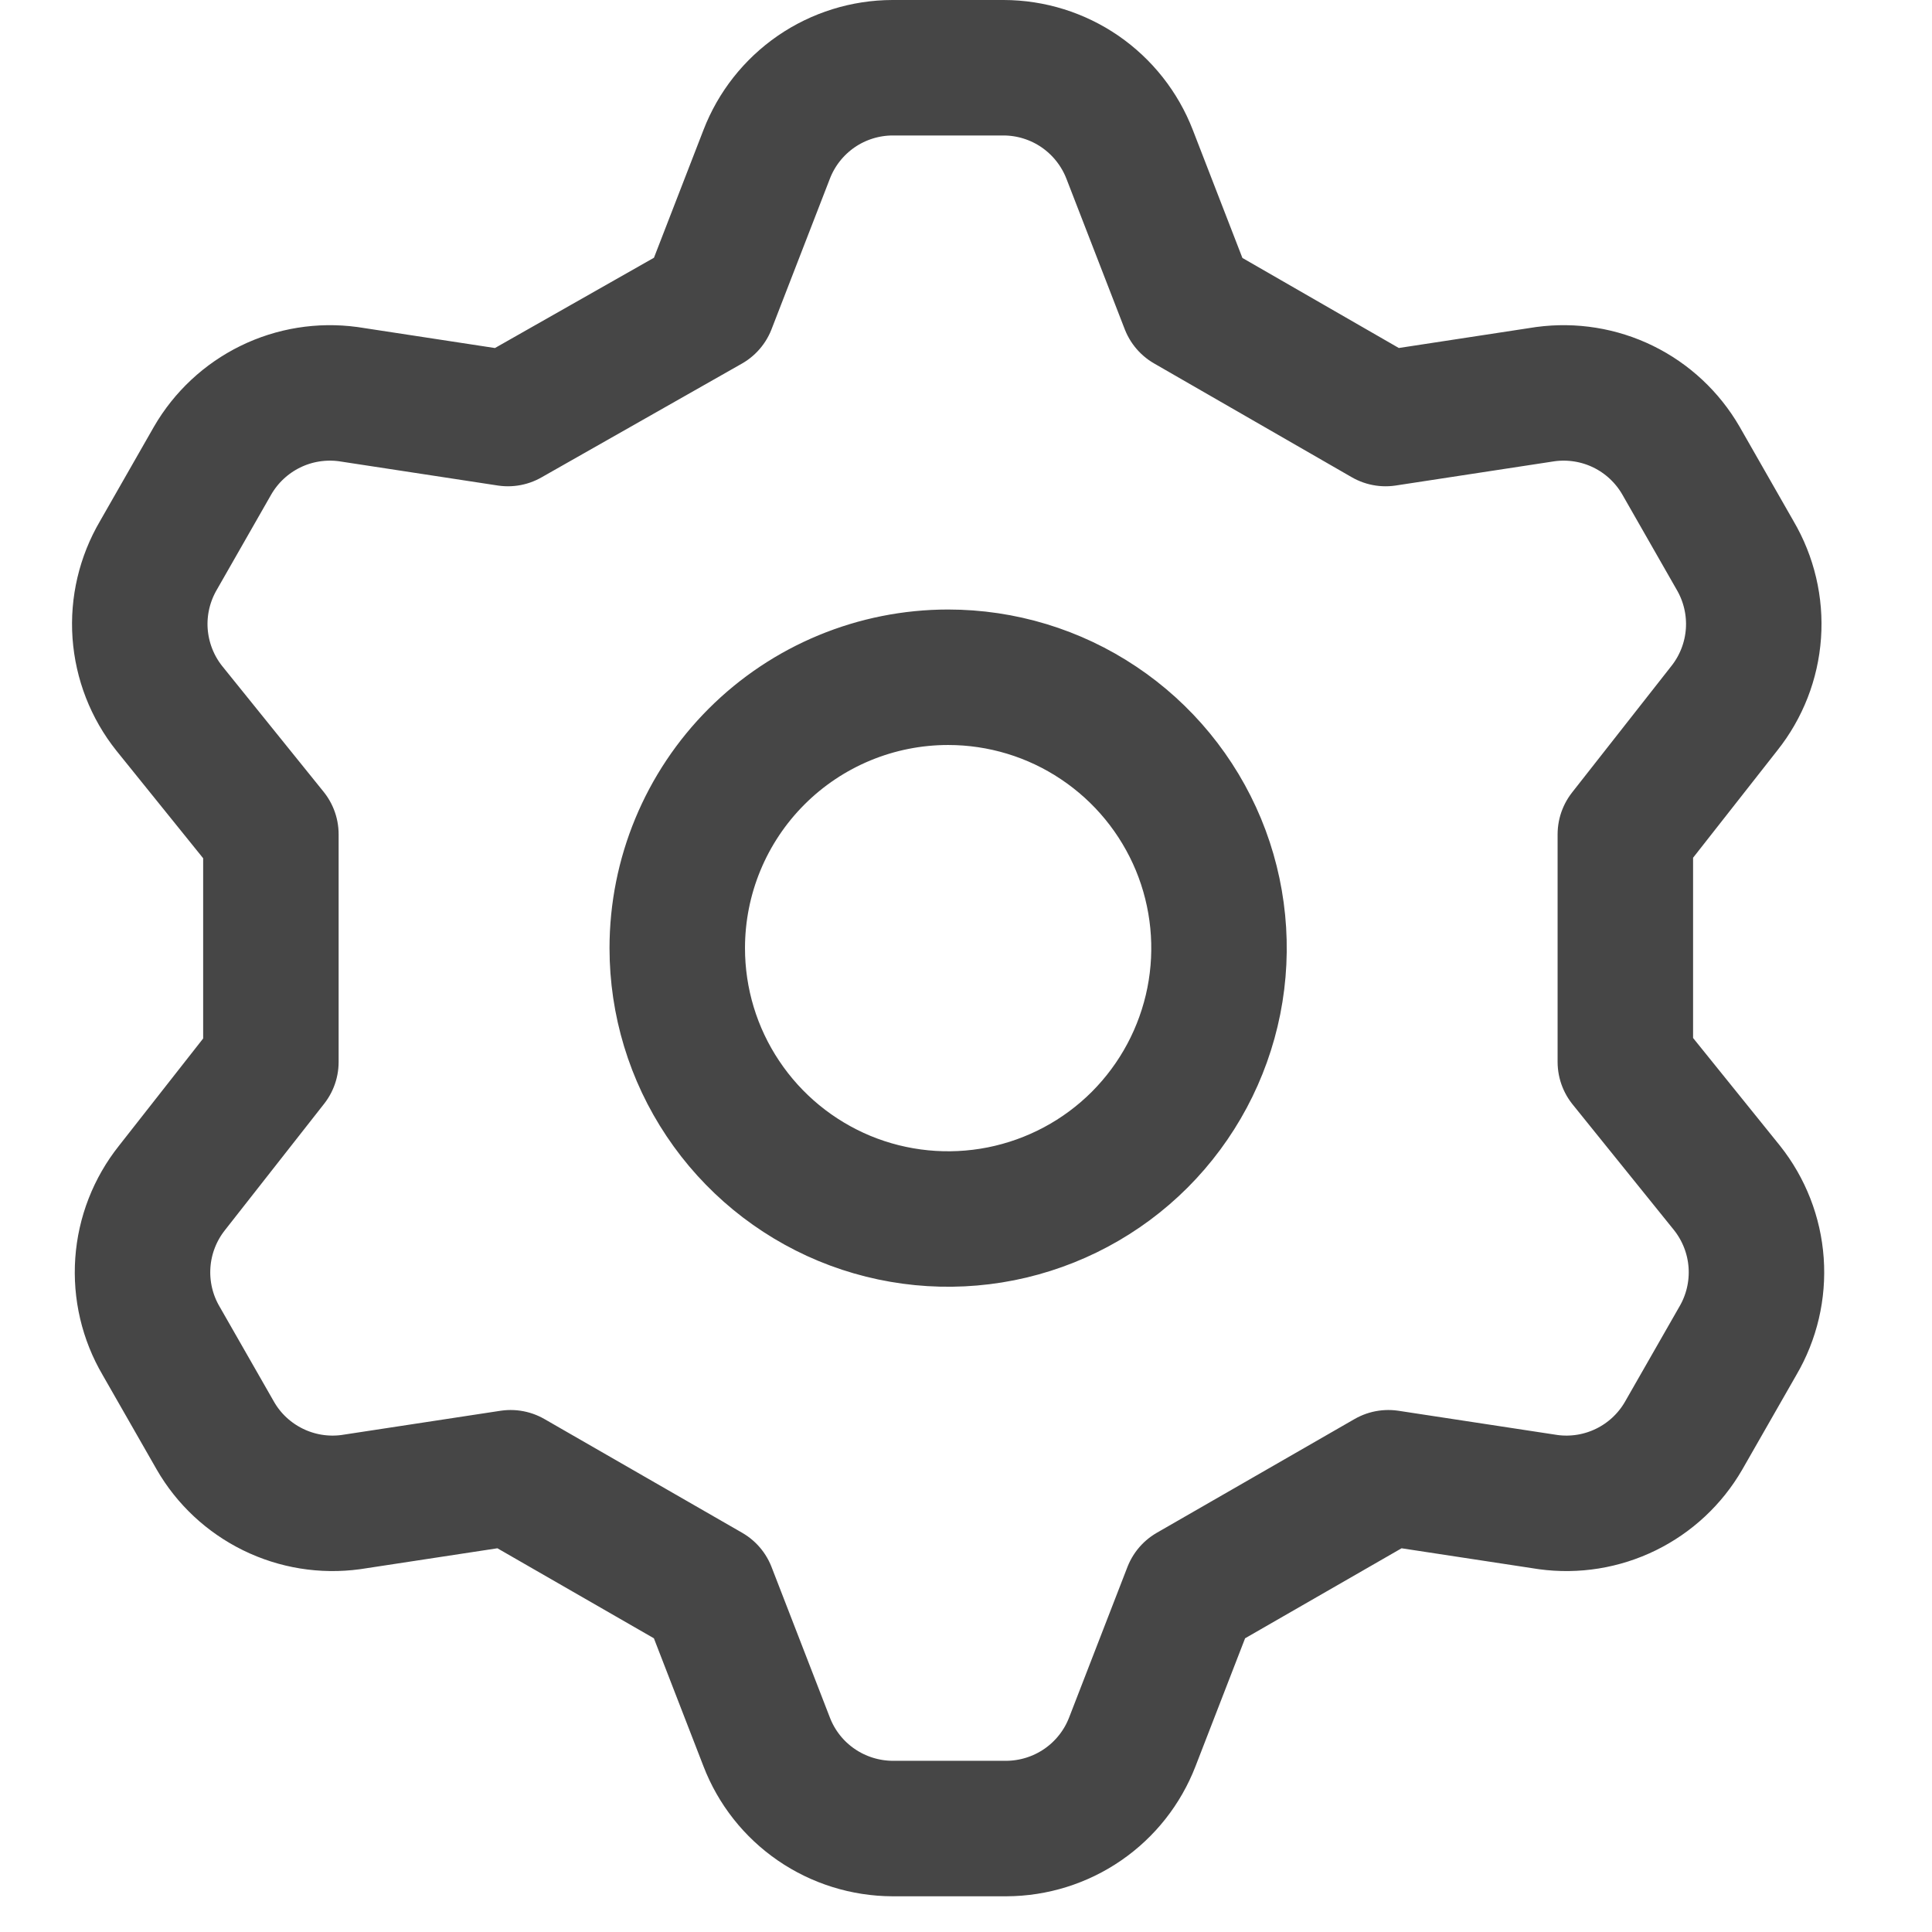 <svg width="33" height="33" viewBox="0 0 33 33" fill="none" xmlns="http://www.w3.org/2000/svg">
<g clip-path="url(#clip0_71_42)">
<path d="M12.1 5.205L13.095 2.637C13.262 2.203 13.557 1.829 13.941 1.564C14.325 1.3 14.78 1.158 15.246 1.157H17.143C17.609 1.158 18.064 1.3 18.448 1.564C18.832 1.829 19.127 2.203 19.295 2.637L20.29 5.205L23.667 7.149L26.397 6.732C26.852 6.671 27.315 6.745 27.727 6.947C28.139 7.149 28.481 7.469 28.711 7.866L29.636 9.485C29.873 9.889 29.983 10.355 29.95 10.821C29.917 11.288 29.743 11.734 29.451 12.1L27.762 14.251V18.138L29.498 20.29C29.789 20.656 29.963 21.101 29.996 21.568C30.029 22.035 29.92 22.501 29.683 22.904L28.757 24.523C28.527 24.921 28.185 25.24 27.773 25.442C27.361 25.644 26.898 25.719 26.444 25.657L23.714 25.241L20.336 27.184L19.341 29.752C19.173 30.187 18.878 30.561 18.494 30.825C18.11 31.089 17.656 31.231 17.189 31.233H15.246C14.78 31.231 14.325 31.089 13.941 30.825C13.557 30.561 13.262 30.187 13.095 29.752L12.1 27.184L8.722 25.241L5.992 25.657C5.537 25.719 5.075 25.644 4.663 25.442C4.251 25.24 3.908 24.921 3.679 24.523L2.753 22.904C2.516 22.501 2.407 22.035 2.44 21.568C2.473 21.101 2.647 20.656 2.938 20.29L4.627 18.138V14.251L2.892 12.1C2.6 11.734 2.427 11.288 2.393 10.821C2.36 10.355 2.47 9.889 2.707 9.485L3.632 7.866C3.862 7.469 4.205 7.149 4.617 6.947C5.029 6.745 5.491 6.671 5.946 6.732L8.676 7.149L12.1 5.205ZM11.568 16.195C11.568 17.11 11.839 18.005 12.348 18.765C12.856 19.526 13.579 20.119 14.424 20.47C15.27 20.82 16.2 20.911 17.097 20.733C17.995 20.554 18.82 20.114 19.467 19.467C20.114 18.819 20.554 17.995 20.733 17.097C20.911 16.2 20.82 15.27 20.47 14.424C20.119 13.579 19.526 12.856 18.765 12.348C18.005 11.839 17.11 11.568 16.195 11.568C14.968 11.568 13.791 12.055 12.923 12.923C12.055 13.791 11.568 14.967 11.568 16.195V16.195Z" stroke="#464646" stroke-width="2.314" stroke-linecap="round" stroke-linejoin="round"/>
</g>
<defs>
<clipPath id="clip0_71_42">
<rect width="32.389" height="32.389" fill="white"/>
</clipPath>
</defs>
</svg>
